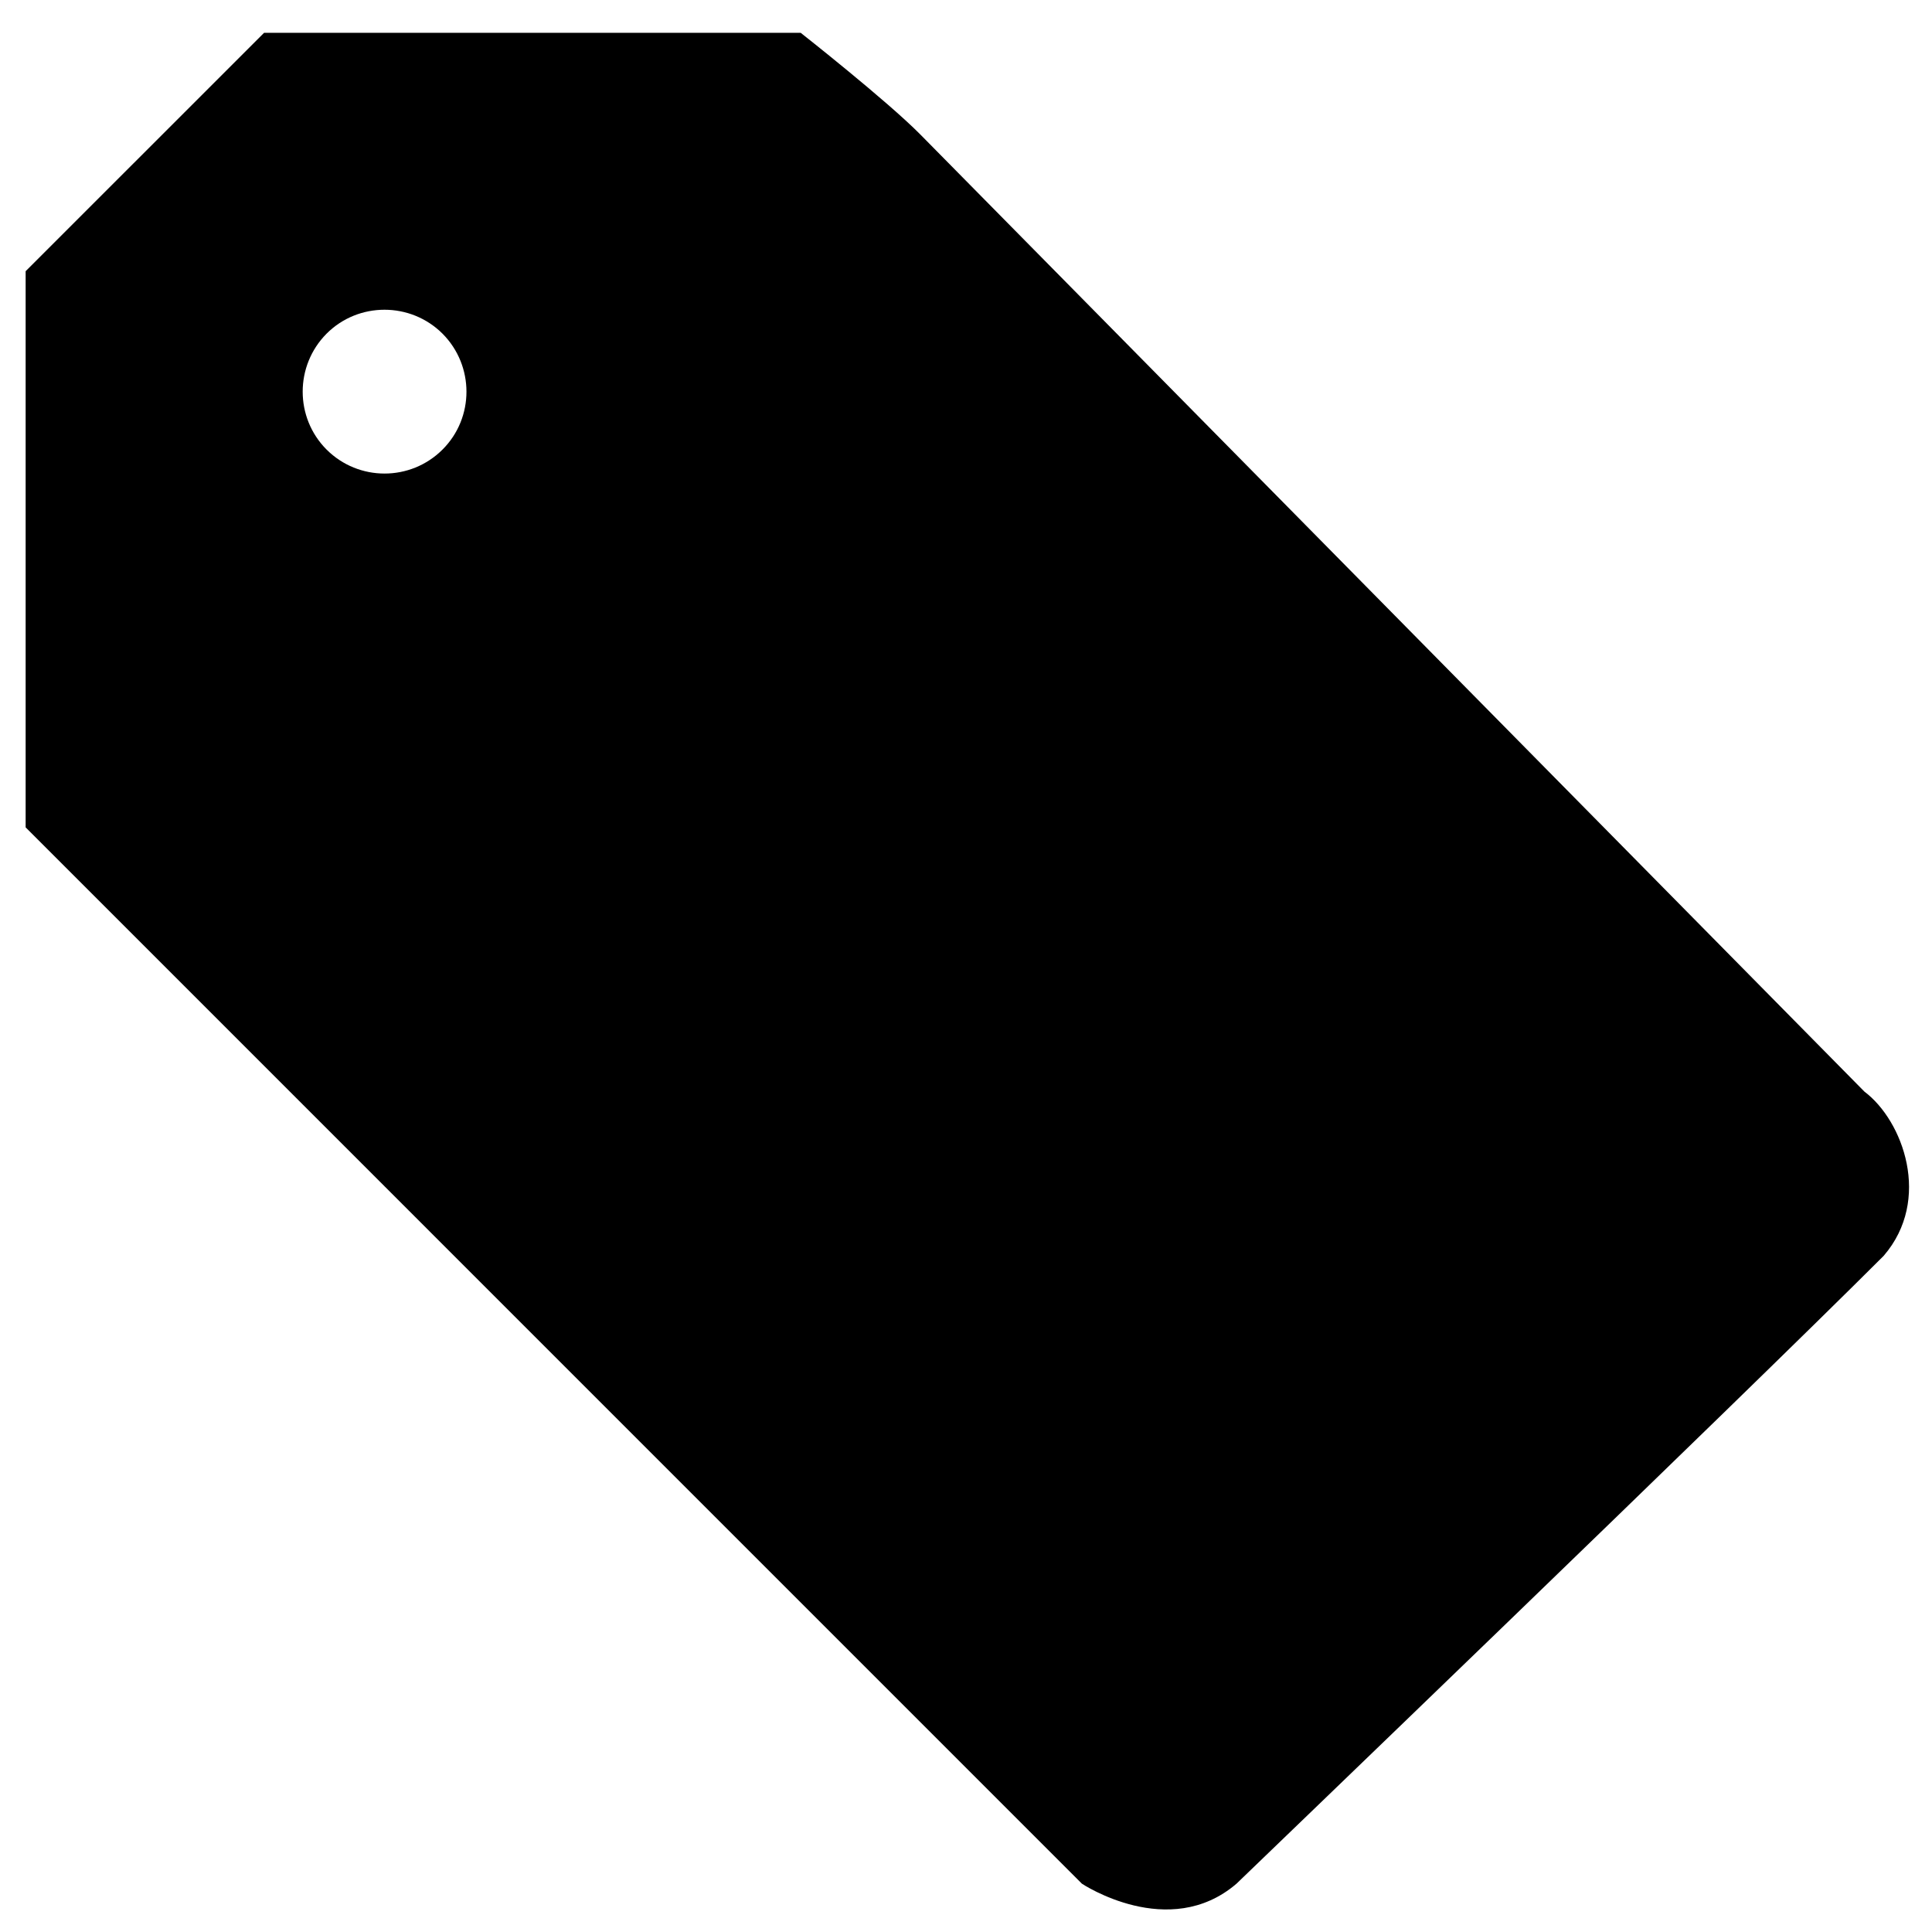 <svg xmlns="http://www.w3.org/2000/svg" xmlns:xlink="http://www.w3.org/1999/xlink" width="100" height="100" version="1.1" viewBox="0 0 100 100"><title>tag</title><desc>Created with Sketch.</desc><g id="Page-1" fill="none" fill-rule="evenodd" stroke="none" stroke-width="1"><g id="tag" fill="#000"><path id="Shape" d="M97.5,65 C90.078,72.423 64.105,97.395 64,97.5 C60.5,100.5 56,97.5 56,97.5 L1.327,42.825 L1.327,38 L1.327,14.037 L13.668,1.699 L41.444,1.699 C41.444,1.699 45.909,5.211 47.642,6.967 C64.261,23.811 79.881,39.656 96.5,56.5 C98.5,58 100.005,62.094 97.5,65 Z M16.903,17.271 C15.255,18.931 15.255,21.617 16.903,23.269 C18.559,24.925 21.249,24.925 22.905,23.269 C24.557,21.621 24.557,18.932 22.905,17.271 C21.249,15.619 18.551,15.619 16.903,17.271 L16.903,17.271 Z"/></g></g></svg>